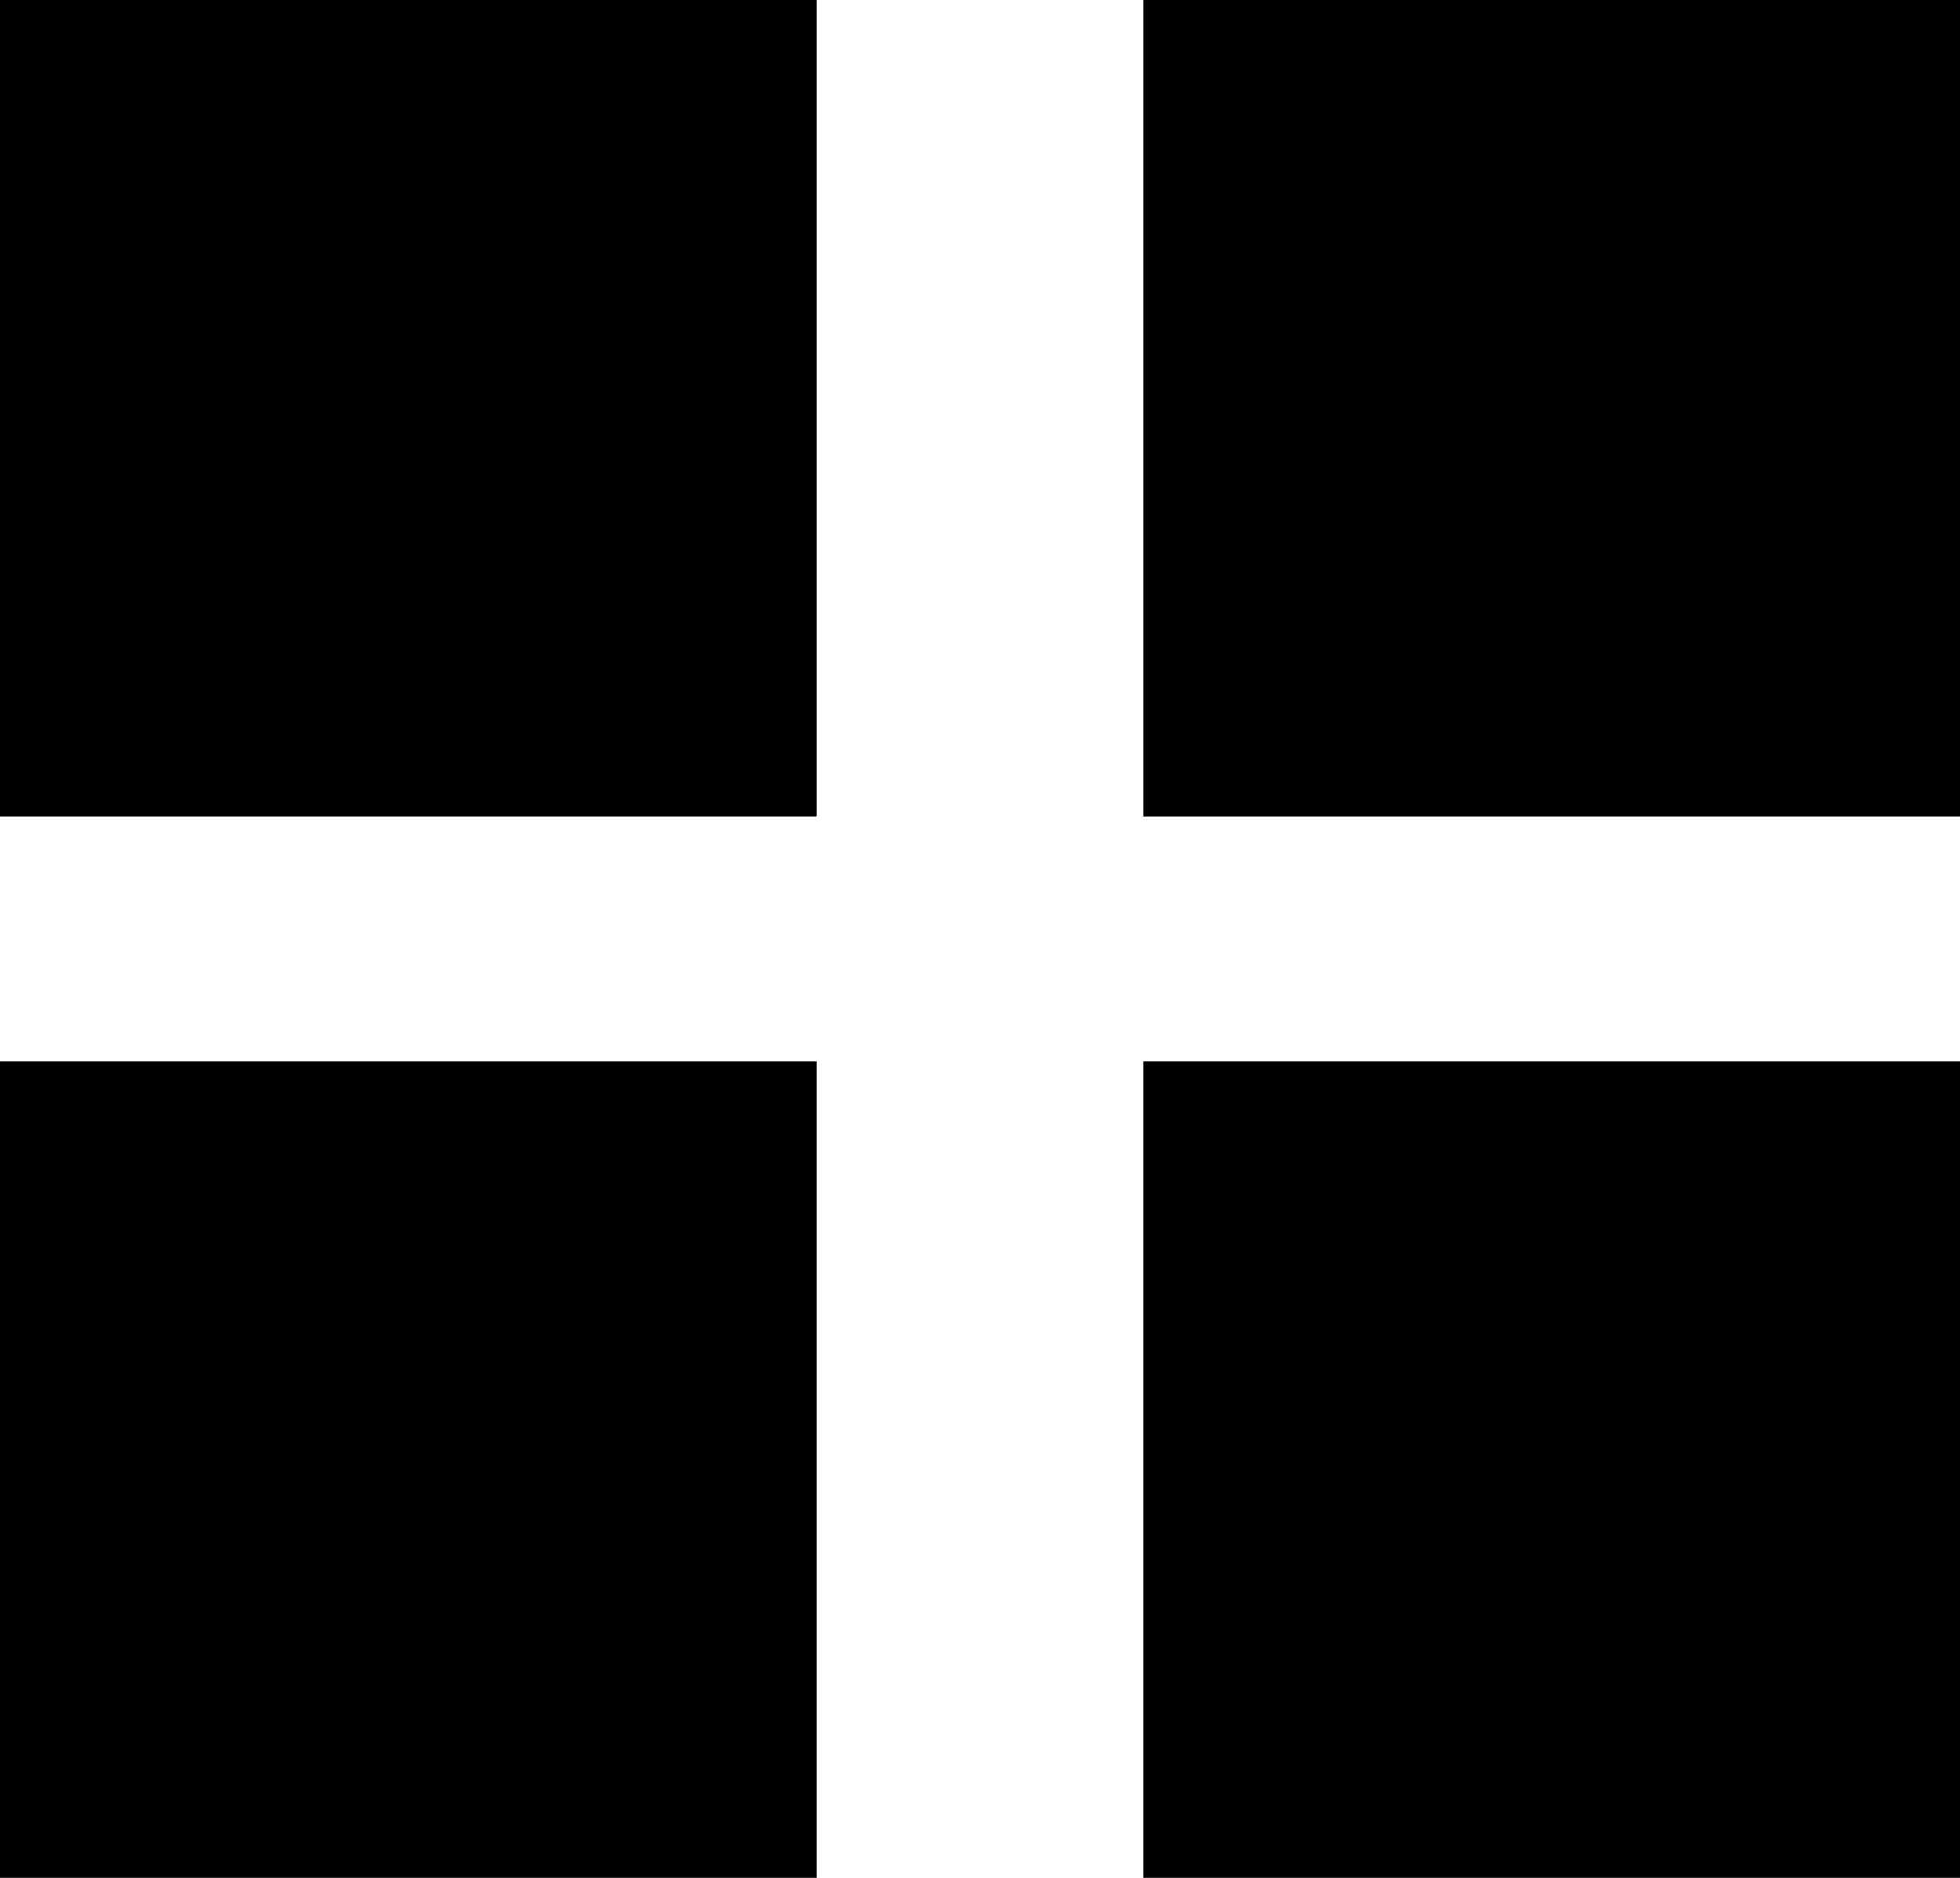 <svg viewBox="0 0 24 23" xmlns="http://www.w3.org/2000/svg">
  <path d="M0 0H10V10H0V0Z" fill="currentColor" />
  <path d="M0 13H10V23H0V13Z" fill="currentColor" />
  <path d="M14 0H24V10H14V0Z" fill="currentColor" />
  <path d="M14 13H24V23H14V13Z" fill="currentColor" />
</svg>
